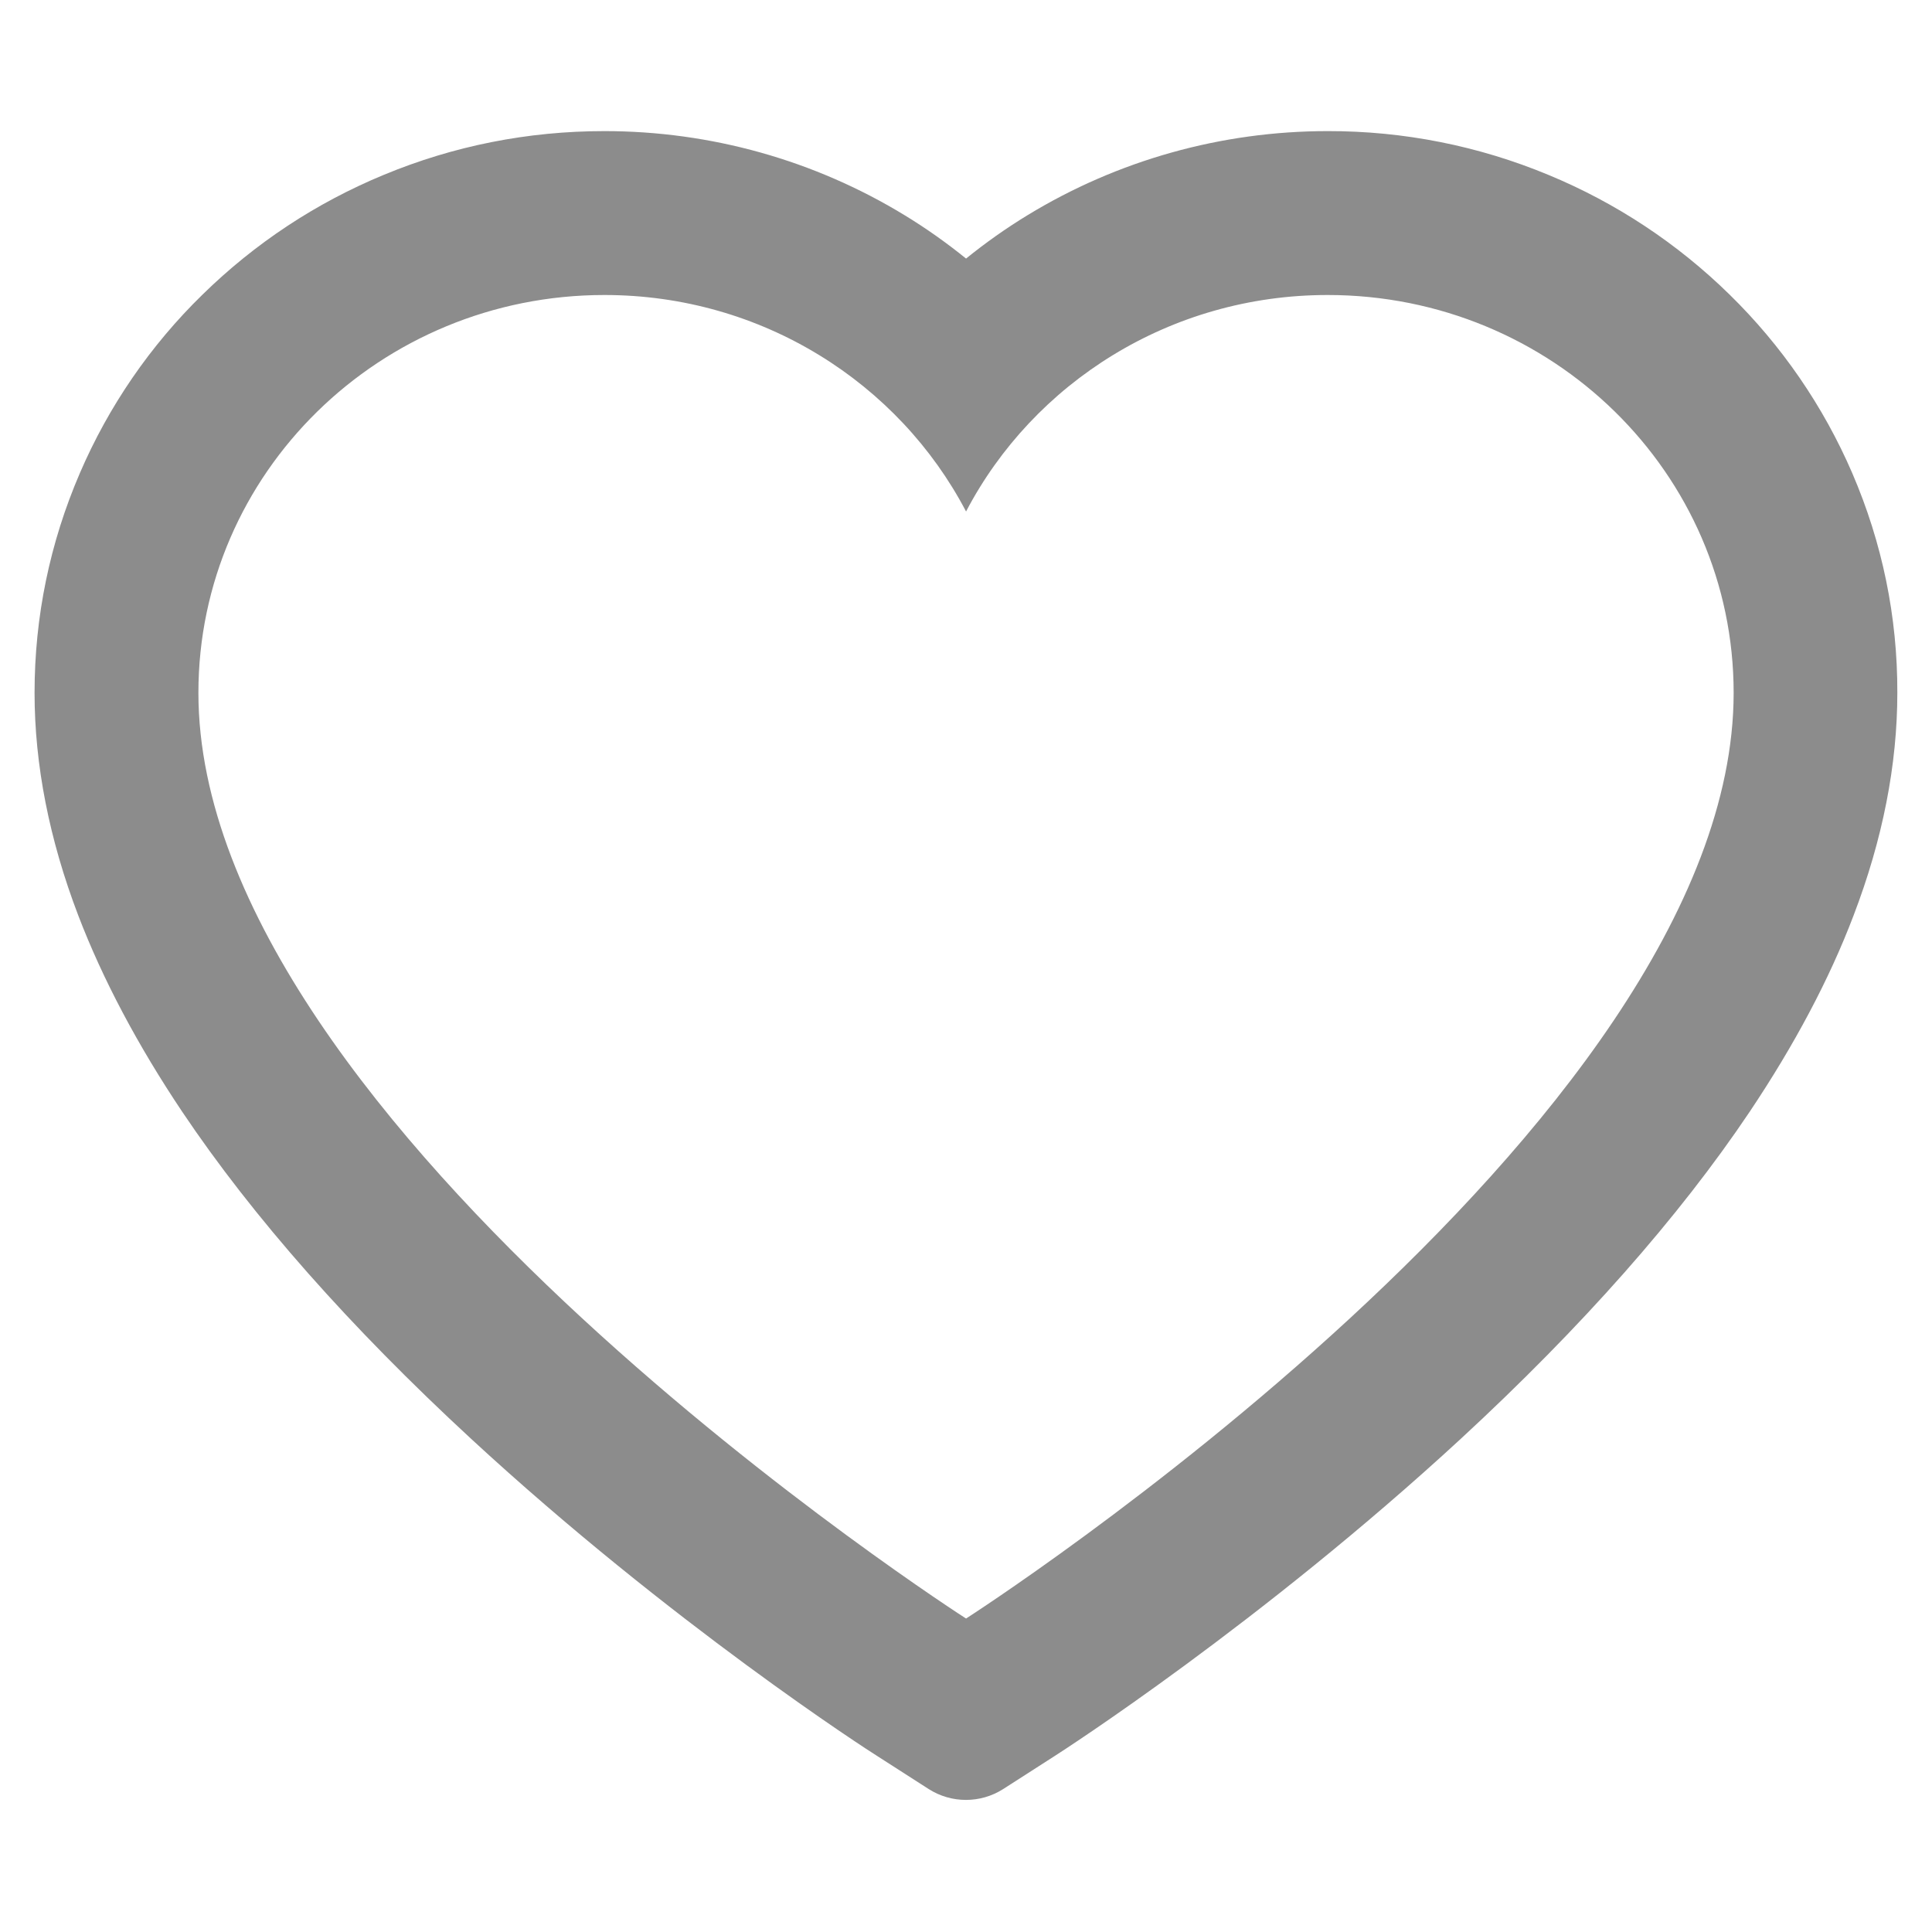 <svg width="36" height="36" viewBox="0 0 36 36" fill="none" xmlns="http://www.w3.org/2000/svg">
<path d="M34.514 8.816C33.976 7.569 33.199 6.439 32.228 5.489C31.256 4.536 30.111 3.779 28.853 3.259C27.549 2.717 26.151 2.44 24.739 2.443C22.758 2.443 20.826 2.986 19.146 4.01C18.744 4.255 18.363 4.525 18.001 4.818C17.639 4.525 17.258 4.255 16.856 4.01C15.176 2.986 13.244 2.443 11.263 2.443C9.837 2.443 8.455 2.717 7.149 3.259C5.887 3.781 4.75 4.533 3.774 5.489C2.801 6.438 2.025 7.568 1.488 8.816C0.929 10.114 0.644 11.492 0.644 12.91C0.644 14.248 0.917 15.642 1.459 17.06C1.913 18.246 2.564 19.475 3.396 20.717C4.714 22.681 6.526 24.73 8.776 26.808C12.505 30.251 16.197 32.63 16.354 32.726L17.306 33.337C17.728 33.606 18.27 33.606 18.692 33.337L19.644 32.726C19.801 32.626 23.489 30.251 27.222 26.808C29.472 24.73 31.284 22.681 32.602 20.717C33.434 19.475 34.088 18.246 34.538 17.06C35.081 15.642 35.354 14.248 35.354 12.91C35.358 11.492 35.073 10.114 34.514 8.816ZM18.001 30.159C18.001 30.159 3.697 20.994 3.697 12.91C3.697 8.816 7.084 5.497 11.263 5.497C14.2 5.497 16.747 7.136 18.001 9.531C19.255 7.136 21.802 5.497 24.739 5.497C28.918 5.497 32.304 8.816 32.304 12.91C32.304 20.994 18.001 30.159 18.001 30.159Z" fill="black" fill-opacity="0.45"/>
</svg>
